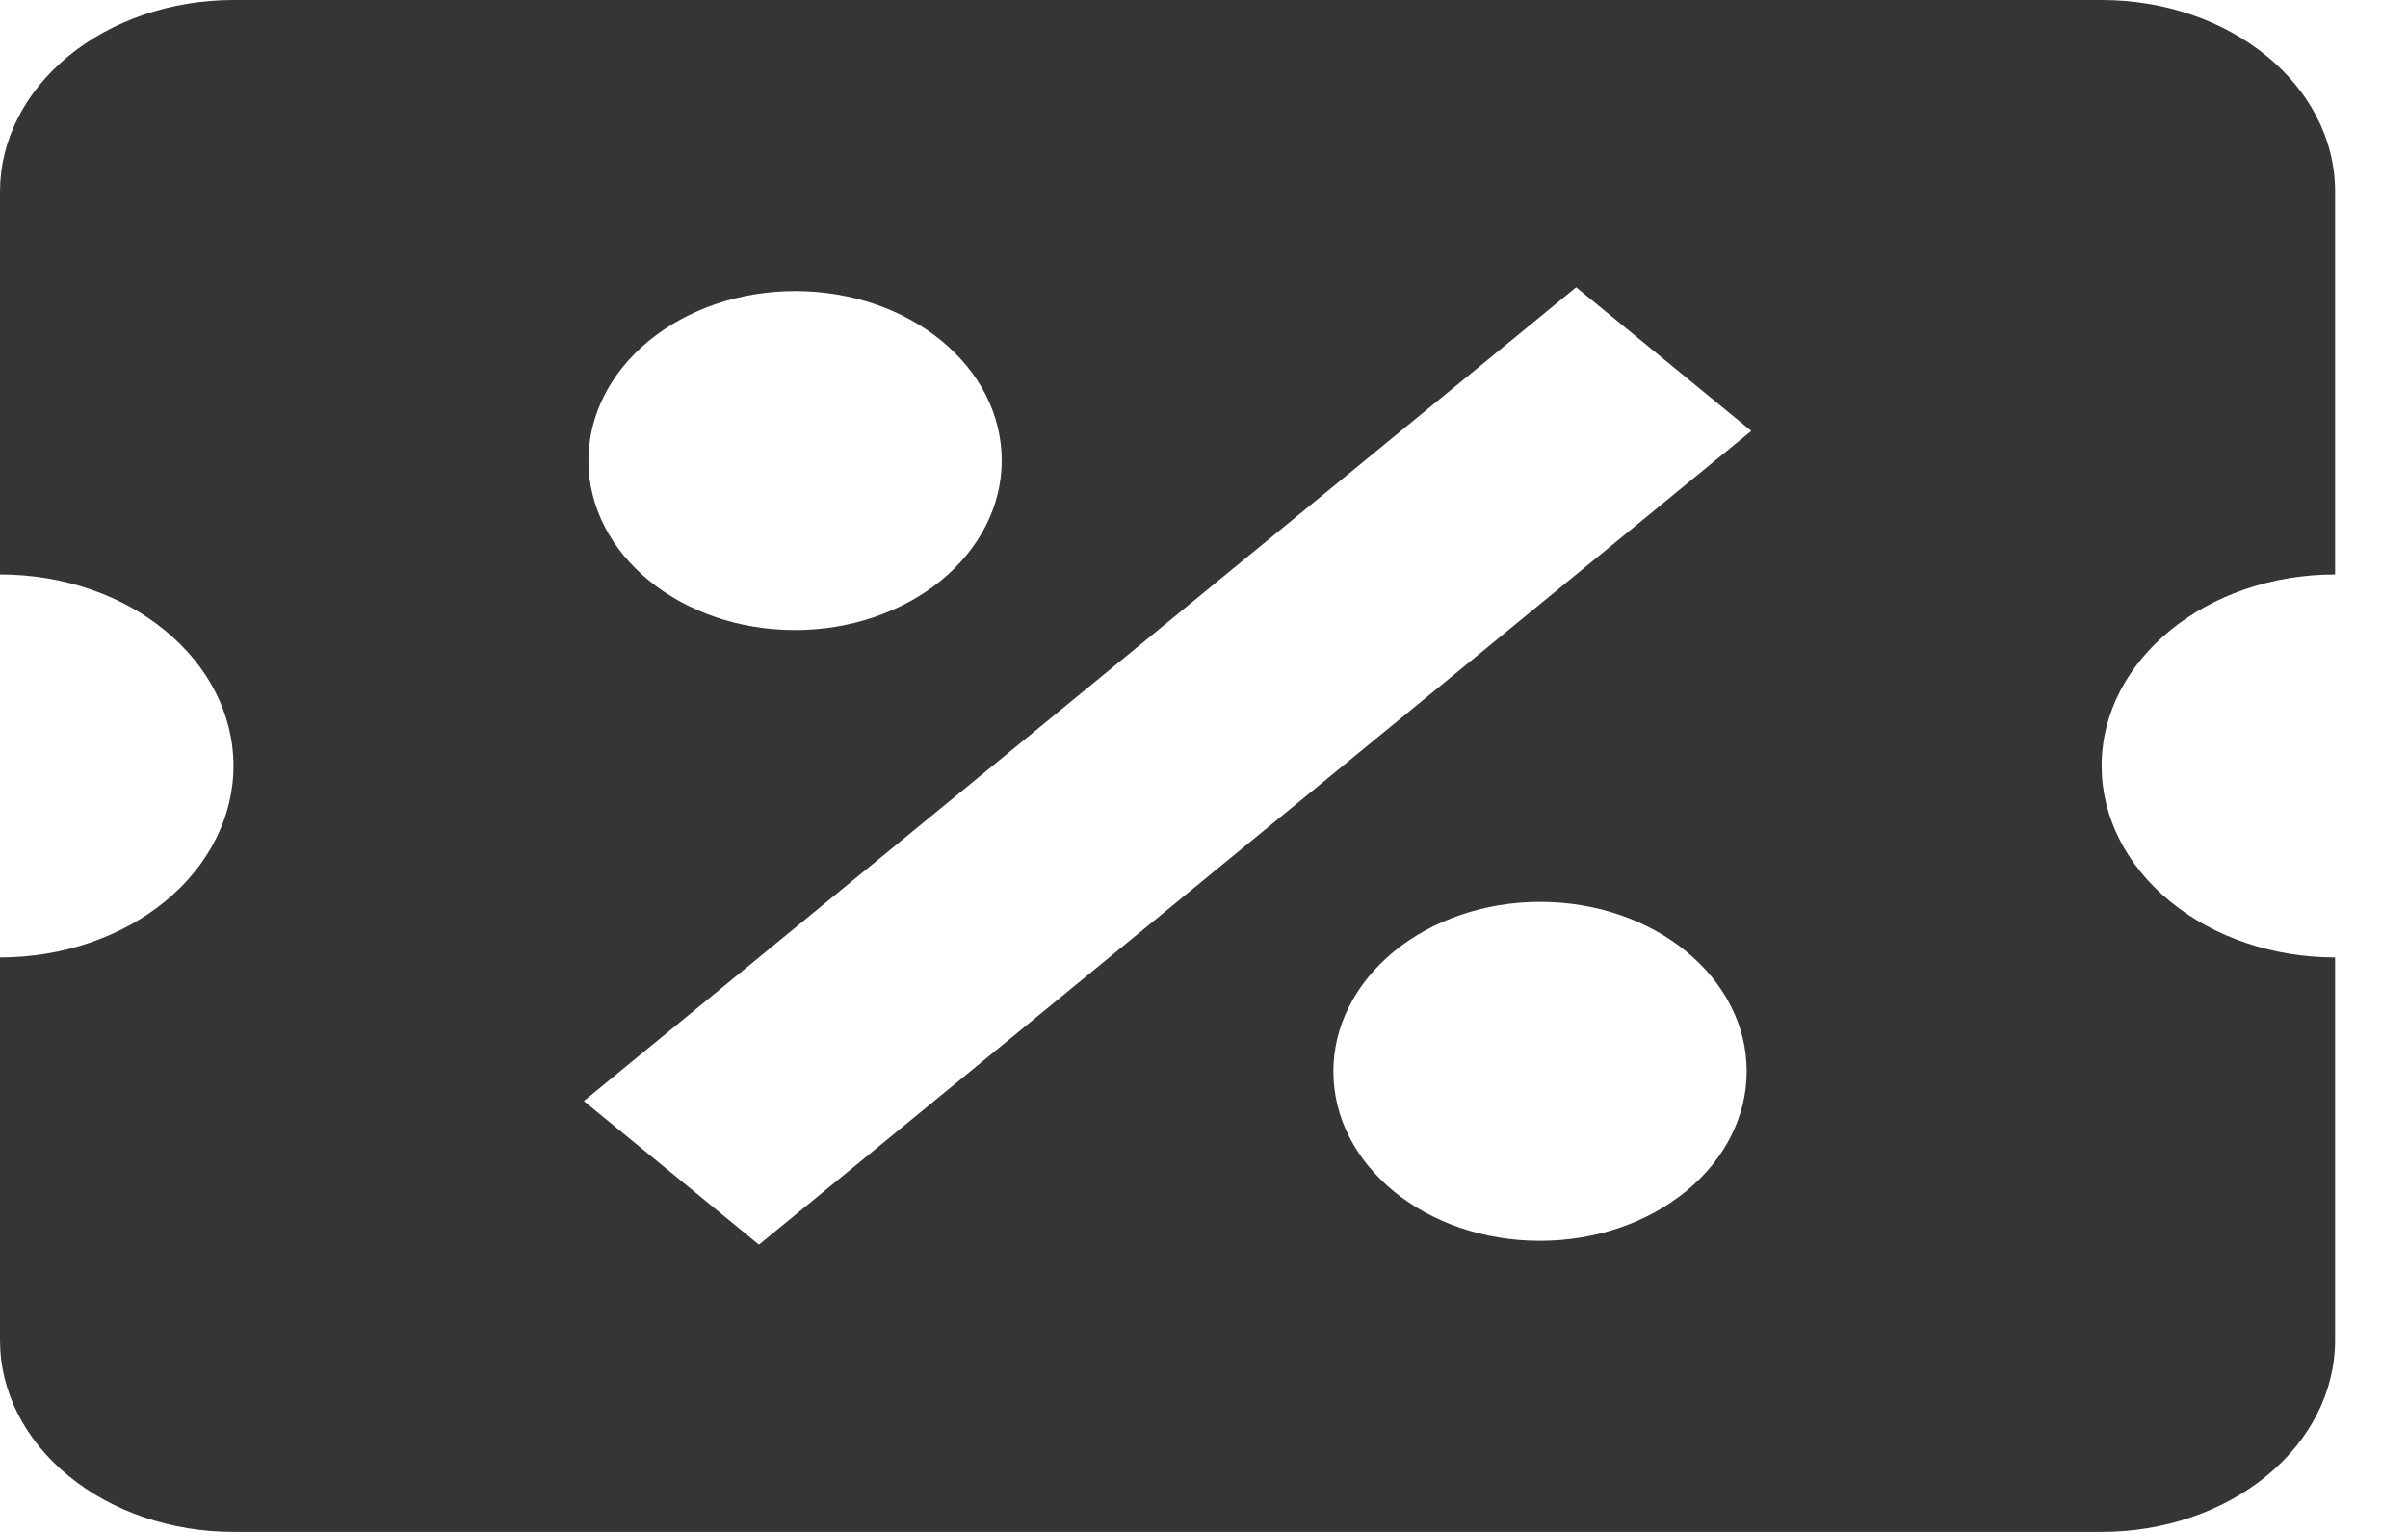 <svg xmlns="http://www.w3.org/2000/svg" width="22" height="14" viewBox="0 0 22 14" fill="none">
<path d="M2.133 0C1.568 0 1.025 0.184 0.625 0.513C0.225 0.841 0 1.286 0 1.75V5.25C1.184 5.25 2.133 6.037 2.133 7C2.133 7.464 1.909 7.909 1.509 8.237C1.108 8.566 0.566 8.75 0 8.75V12.25C0 12.714 0.225 13.159 0.625 13.487C1.025 13.816 1.568 14 2.133 14H19.201C19.767 14 20.309 13.816 20.709 13.487C21.109 13.159 21.334 12.714 21.334 12.25V8.75C20.768 8.75 20.226 8.566 19.826 8.237C19.425 7.909 19.201 7.464 19.201 7C19.201 6.029 20.161 5.25 21.334 5.25V1.75C21.334 0.779 20.374 0 19.201 0H2.133ZM14.4 2.625L16 3.938L6.934 11.375L5.334 10.062L14.4 2.625ZM7.264 2.66C8.31 2.66 9.152 3.351 9.152 4.209C9.152 4.62 8.953 5.013 8.599 5.304C8.245 5.594 7.765 5.758 7.264 5.758C6.219 5.758 5.376 5.066 5.376 4.209C5.376 3.798 5.575 3.404 5.929 3.114C6.283 2.823 6.763 2.66 7.264 2.66ZM14.07 8.242C15.115 8.242 15.958 8.934 15.958 9.791C15.958 10.202 15.759 10.596 15.405 10.886C15.051 11.177 14.571 11.34 14.07 11.34C13.024 11.34 12.182 10.649 12.182 9.791C12.182 9.38 12.381 8.987 12.735 8.696C13.089 8.406 13.569 8.242 14.07 8.242Z" fill="#353535"/>
</svg>